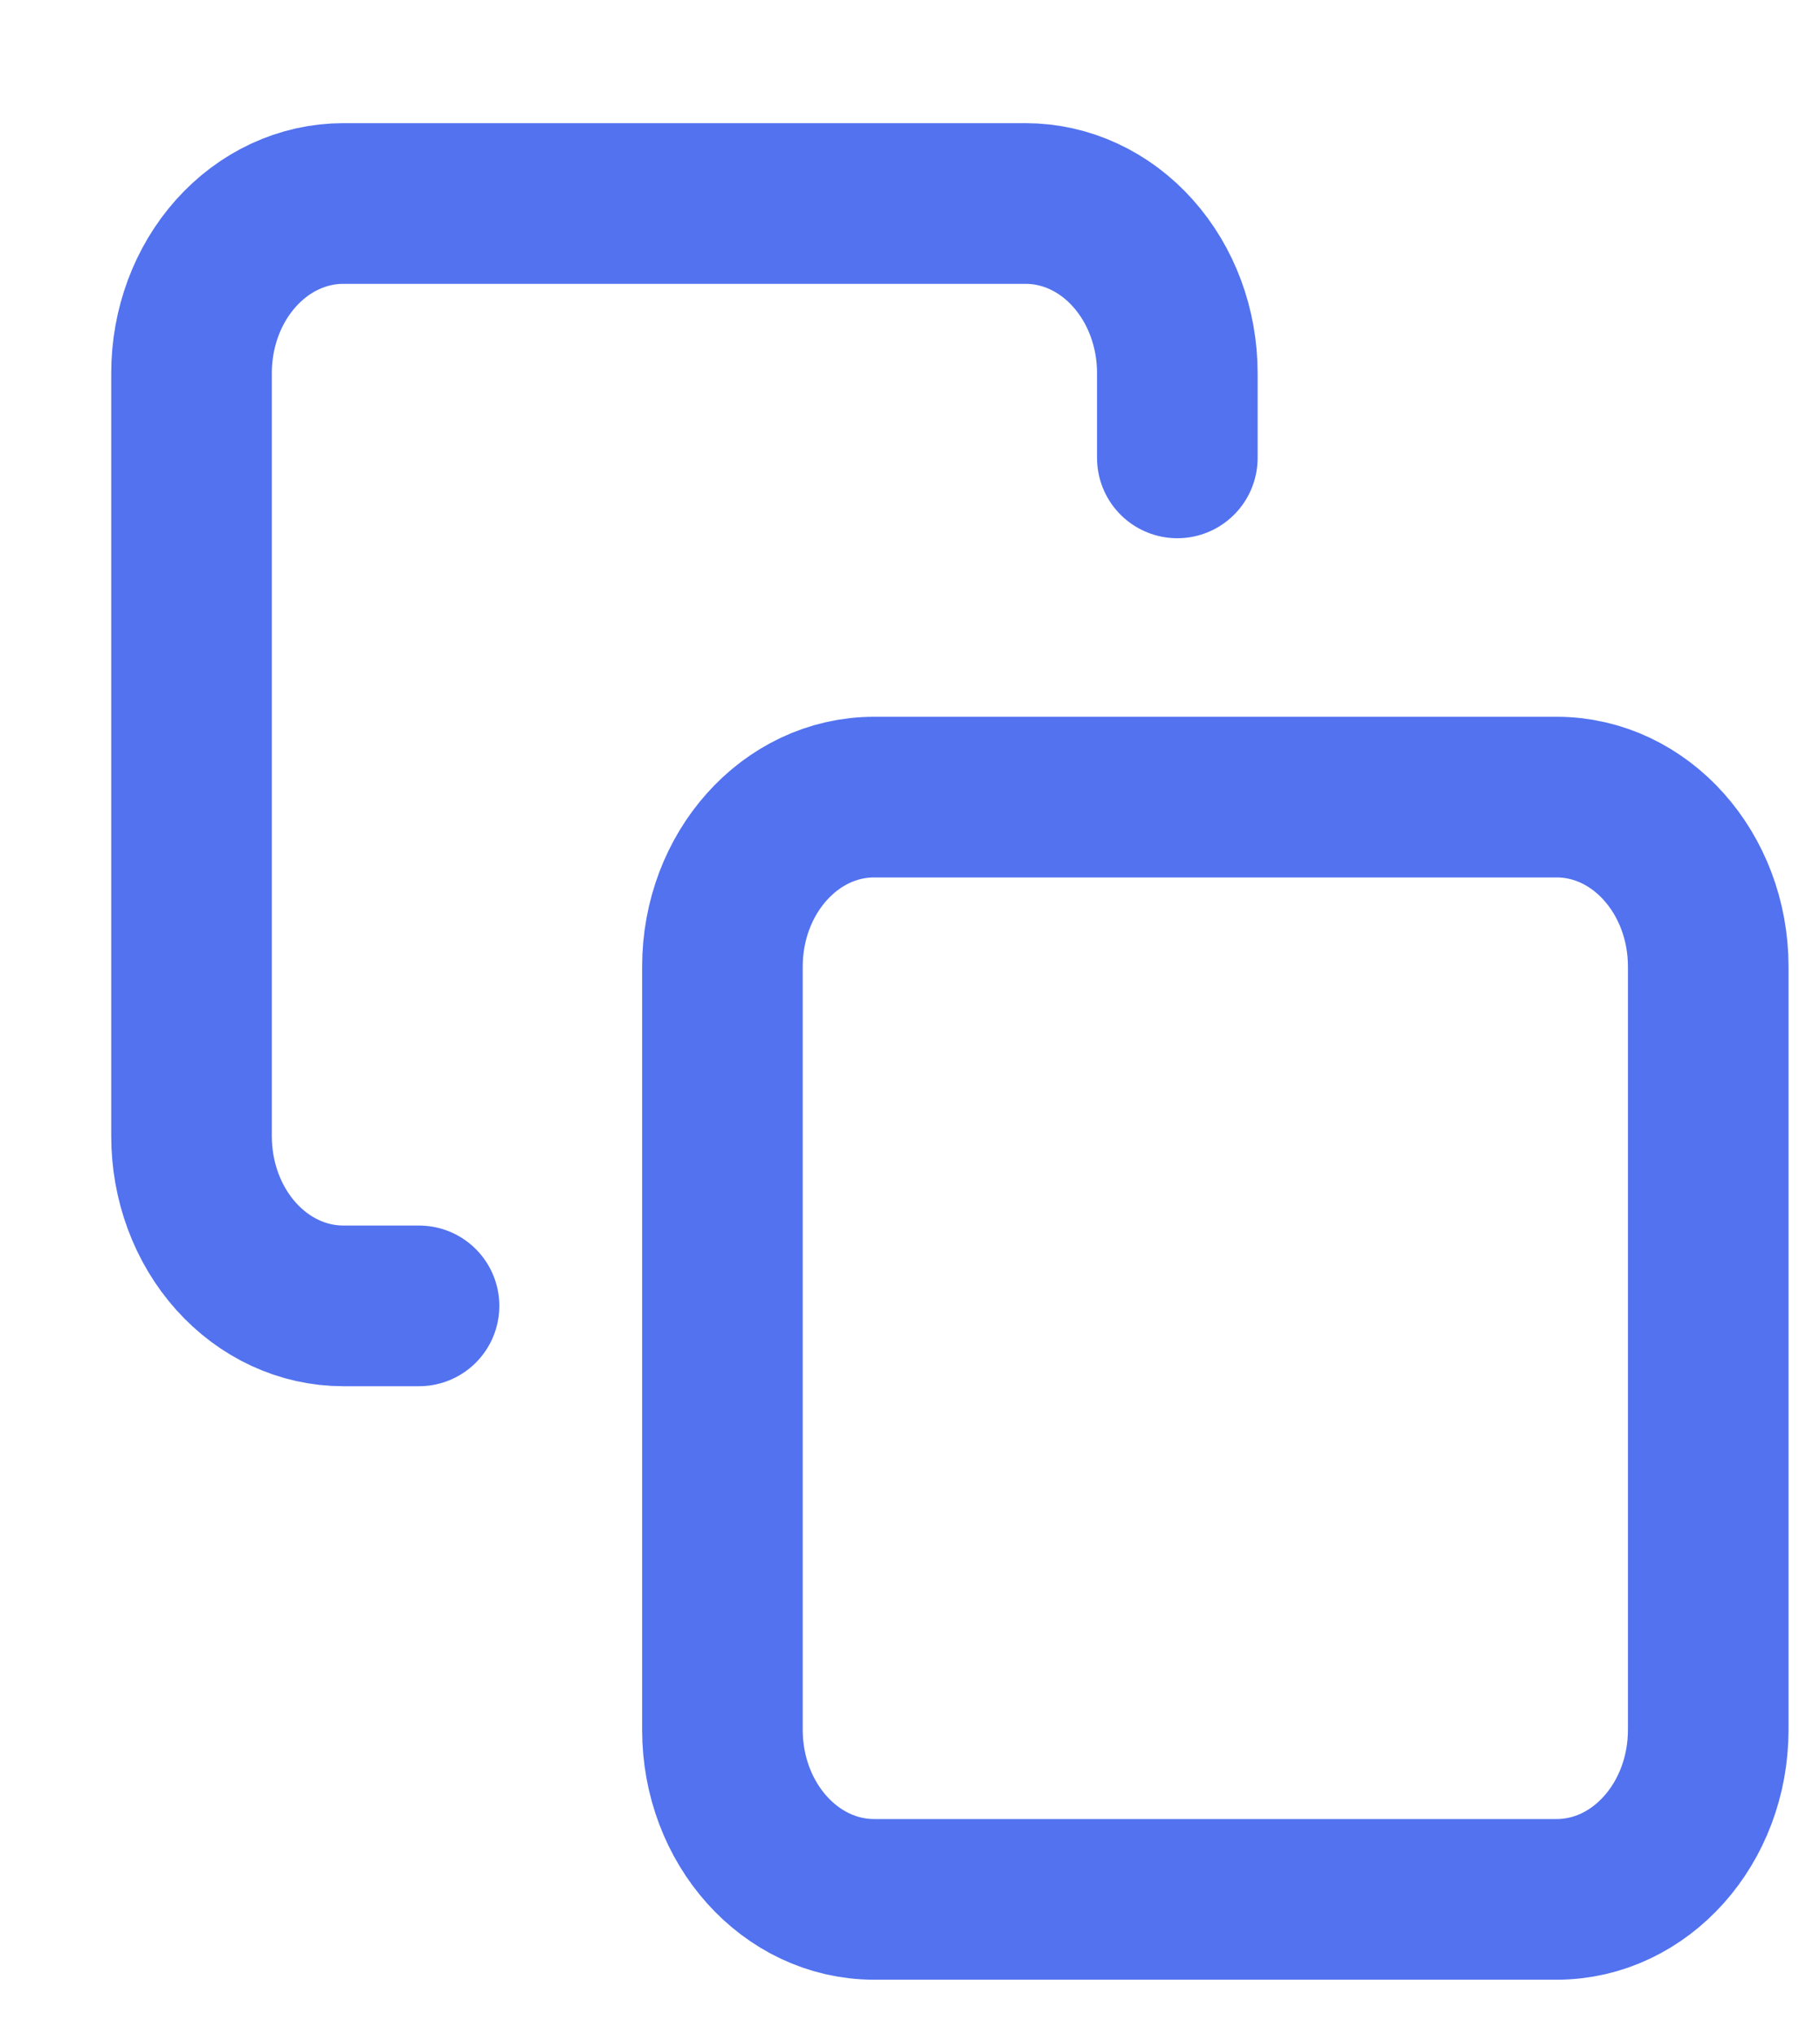 <svg width="17" height="19" viewBox="0 0 17 19" fill="none" xmlns="http://www.w3.org/2000/svg">
<path d="M14.54 7.442H8.165C7.382 7.442 6.748 8.151 6.748 9.025V16.15C6.748 17.024 7.382 17.733 8.165 17.733H14.54C15.322 17.733 15.956 17.024 15.956 16.15V9.025C15.956 8.151 15.322 7.442 14.54 7.442Z" stroke="#5272EF" stroke-width="1.5" stroke-linecap="round" stroke-linejoin="round"/>
<path d="M3.914 12.192H3.206C2.83 12.192 2.47 12.025 2.204 11.728C1.938 11.431 1.789 11.028 1.789 10.608V3.483C1.789 3.063 1.938 2.661 2.204 2.364C2.47 2.067 2.83 1.9 3.206 1.9H9.581C9.956 1.9 10.317 2.067 10.582 2.364C10.848 2.661 10.997 3.063 10.997 3.483V4.275" stroke="#5272EF" stroke-width="1.5" stroke-linecap="round" stroke-linejoin="round"/>
</svg>
